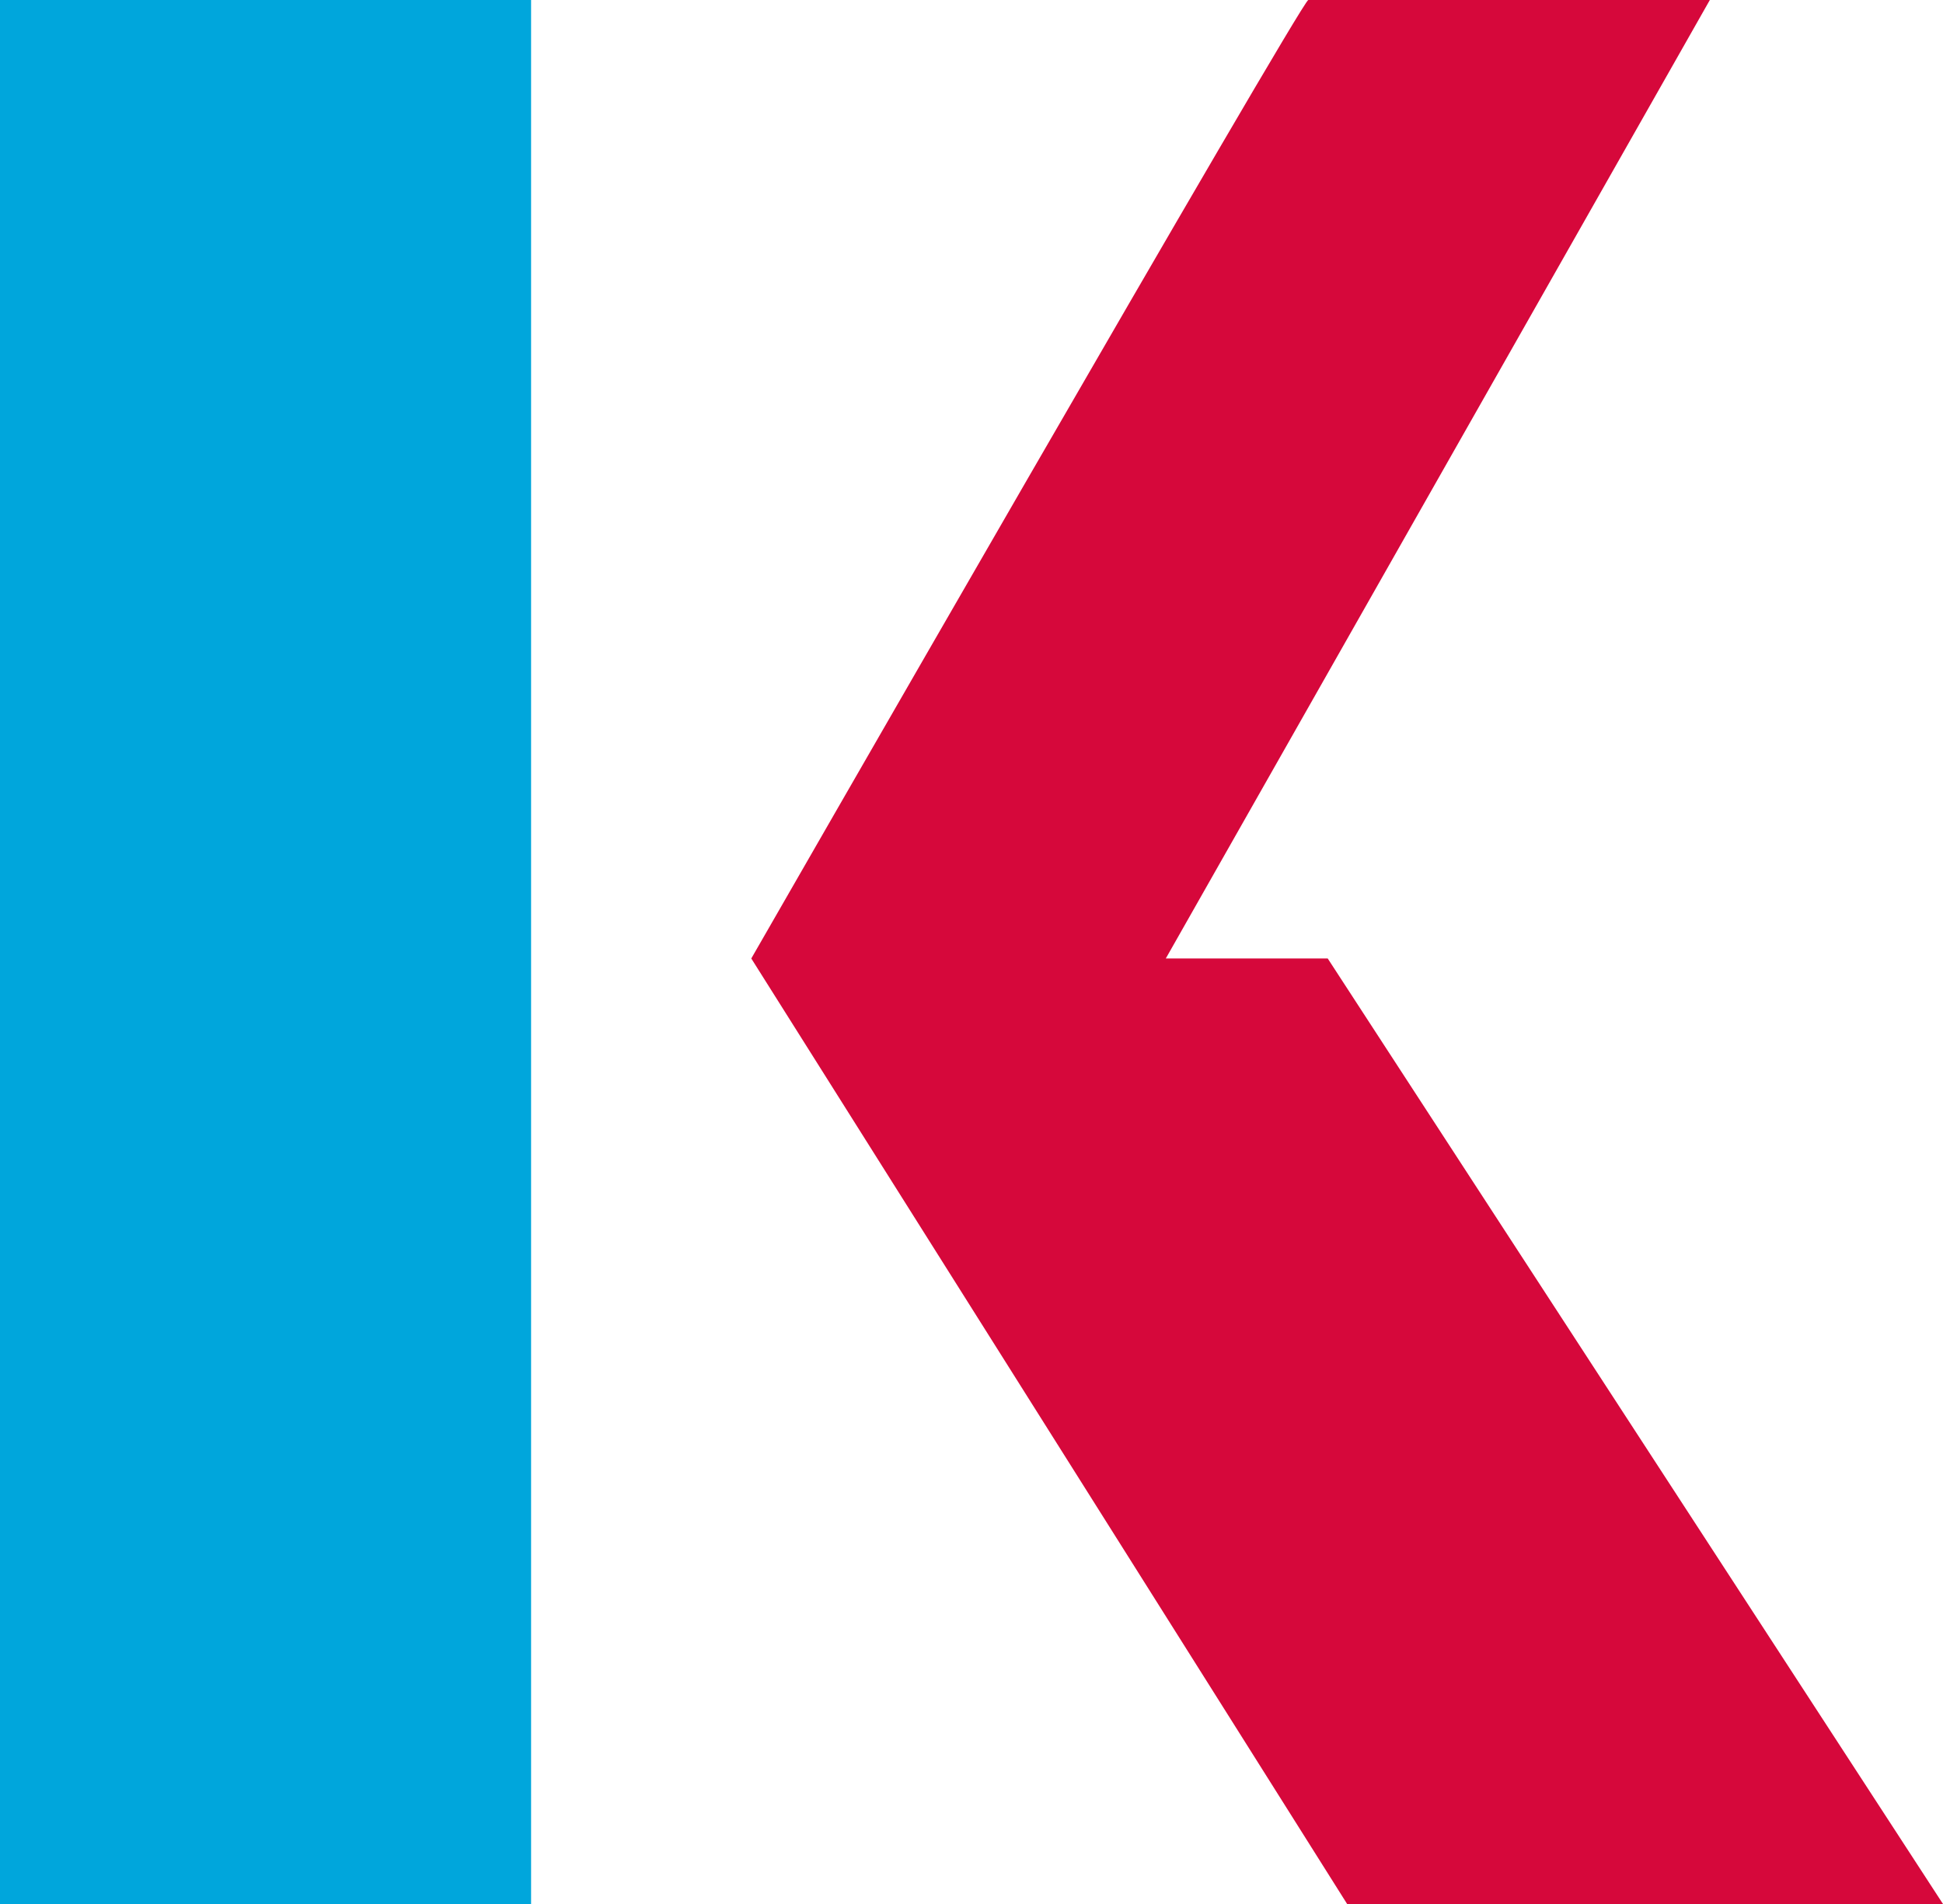 <svg xmlns="http://www.w3.org/2000/svg" viewBox="0 0 30 29.4"><path d="M30 29.4l-9.5-14.6H18L26.4 0h-6.2c-.1 0-8.6 14.8-8.6 14.8l9.2 14.6H30z" fill="#d6083b"/><path fill="#00a6dc" d="M0 0h8.2v29.4H0z"/></svg>